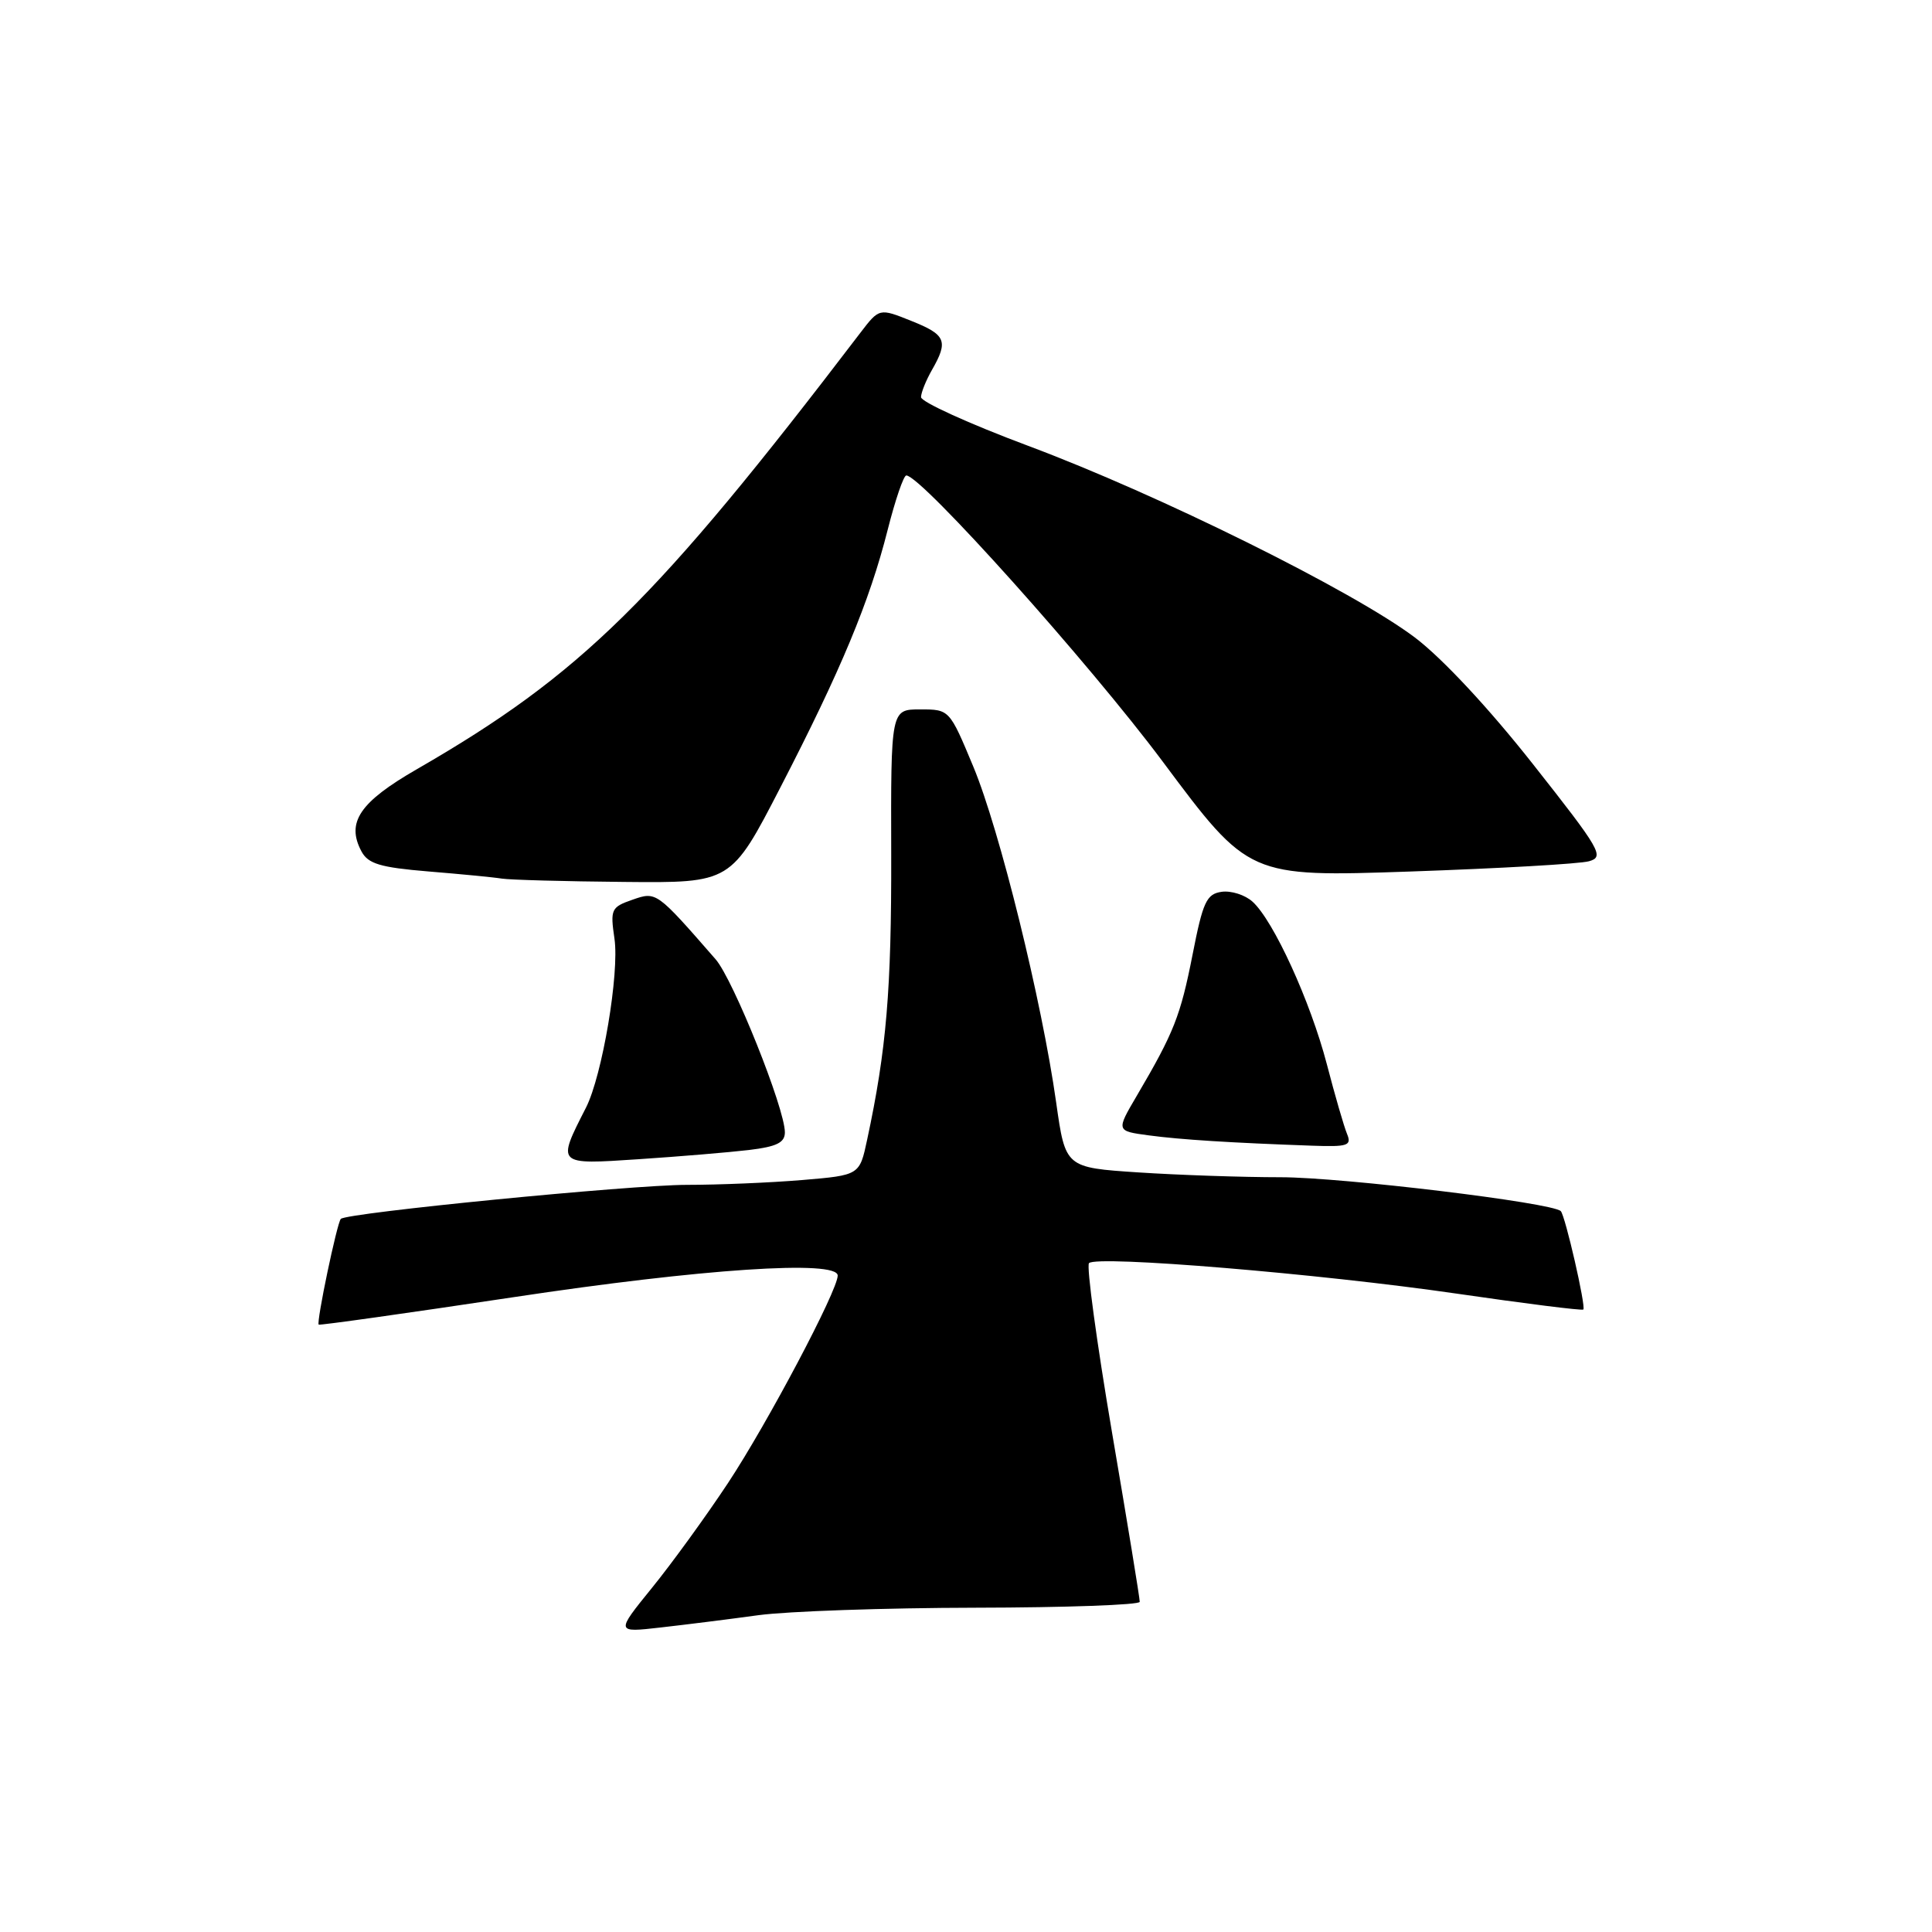 <?xml version="1.0" encoding="UTF-8" standalone="no"?>
<!DOCTYPE svg PUBLIC "-//W3C//DTD SVG 1.1//EN" "http://www.w3.org/Graphics/SVG/1.1/DTD/svg11.dtd" >
<svg xmlns="http://www.w3.org/2000/svg" xmlns:xlink="http://www.w3.org/1999/xlink" version="1.1" viewBox="0 0 256 256">
 <g >
 <path fill="currentColor"
d=" M 100.50 214.02 C 104.35 213.50 117.29 213.05 129.25 213.03 C 141.21 213.01 151.01 212.66 151.02 212.25 C 151.04 211.84 149.38 201.72 147.34 189.76 C 145.31 177.81 143.94 167.73 144.30 167.37 C 145.34 166.32 174.83 168.77 193.00 171.41 C 202.07 172.73 209.63 173.68 209.80 173.52 C 210.17 173.16 207.40 161.07 206.81 160.48 C 205.69 159.36 177.89 156.00 169.70 155.99 C 164.64 155.99 156.15 155.70 150.83 155.35 C 141.17 154.71 141.17 154.71 139.95 146.10 C 138.05 132.63 132.46 109.98 128.98 101.61 C 125.81 94.00 125.81 94.00 121.93 94.00 C 118.04 94.00 118.04 94.00 118.09 113.25 C 118.13 131.14 117.46 139.10 114.90 151.02 C 113.90 155.72 113.90 155.72 106.30 156.36 C 102.12 156.71 95.23 157.00 91.00 157.00 C 83.65 157.00 45.96 160.70 45.16 161.51 C 44.66 162.01 41.89 175.24 42.23 175.52 C 42.38 175.63 53.98 174.00 68.00 171.89 C 93.03 168.11 111.00 166.92 111.00 169.02 C 111.00 171.00 101.69 188.60 96.47 196.50 C 93.56 200.90 89.02 207.16 86.38 210.41 C 81.58 216.33 81.58 216.33 87.54 215.65 C 90.82 215.28 96.65 214.55 100.50 214.02 Z  M 99.25 152.38 C 102.91 151.94 104.00 151.41 104.00 150.04 C 104.00 146.87 97.17 129.82 94.83 127.12 C 86.97 118.11 86.98 118.11 83.80 119.22 C 80.98 120.20 80.85 120.49 81.42 124.38 C 82.09 128.95 79.80 142.54 77.64 146.78 C 73.76 154.39 73.69 154.33 84.64 153.60 C 90.06 153.24 96.64 152.69 99.25 152.38 Z  M 178.49 150.25 C 178.09 149.29 176.88 145.12 175.81 141.00 C 173.63 132.67 168.75 121.99 165.97 119.48 C 164.98 118.58 163.13 117.99 161.87 118.17 C 159.87 118.46 159.39 119.49 158.02 126.50 C 156.42 134.62 155.56 136.81 150.64 145.18 C 147.89 149.86 147.89 149.86 152.20 150.44 C 156.41 151.01 163.17 151.43 173.86 151.81 C 178.61 151.98 179.13 151.80 178.49 150.25 Z  M 103.41 104.33 C 111.43 88.80 115.21 79.72 117.61 70.25 C 118.62 66.26 119.73 63.00 120.09 63.00 C 122.06 63.00 144.36 87.89 154.10 100.96 C 165.47 116.21 165.47 116.21 186.89 115.48 C 198.67 115.07 209.31 114.47 210.55 114.12 C 212.63 113.54 212.10 112.63 203.13 101.26 C 197.31 93.87 191.11 87.22 187.49 84.48 C 179.36 78.34 153.62 65.57 136.25 59.08 C 128.41 56.15 122.02 53.24 122.04 52.62 C 122.05 52.01 122.71 50.38 123.50 49.00 C 125.69 45.17 125.34 44.35 120.75 42.52 C 116.51 40.82 116.51 40.82 114.00 44.10 C 86.90 79.63 77.01 89.37 55.26 101.91 C 47.65 106.29 45.84 108.97 47.90 112.82 C 48.78 114.46 50.38 114.94 56.74 115.47 C 61.01 115.82 65.40 116.24 66.50 116.42 C 67.60 116.59 74.88 116.79 82.69 116.86 C 96.87 117.00 96.87 117.00 103.41 104.33 Z "/>
</g>
</svg>